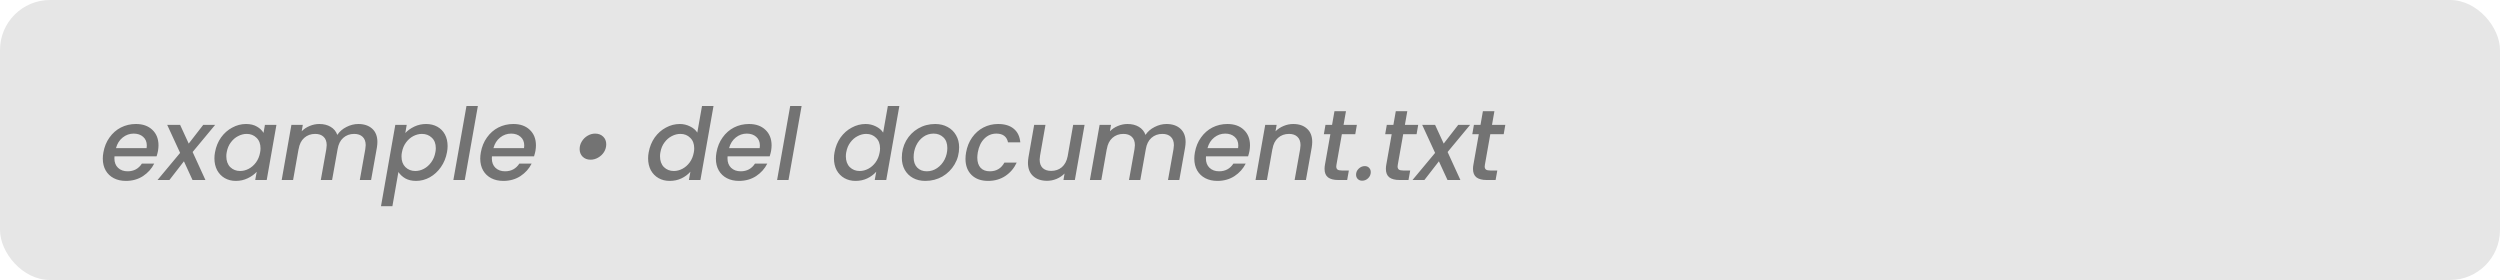 <svg width="250" height="28" viewBox="0 0 250 28" fill="none" xmlns="http://www.w3.org/2000/svg">
<rect width="250" height="28" rx="5" fill="#E6E6E6"/>
<path d="M13.59 12.4C14.277 12.4 14.823 12.593 15.23 12.98C15.643 13.367 15.85 13.887 15.85 14.54C15.85 14.693 15.833 14.877 15.8 15.09C15.773 15.237 15.727 15.417 15.66 15.63H11.45C11.443 15.677 11.44 15.747 11.44 15.84C11.44 16.233 11.56 16.547 11.8 16.78C12.047 17.013 12.367 17.13 12.76 17.13C13.38 17.13 13.857 16.873 14.19 16.36H15.42C15.167 16.867 14.793 17.283 14.3 17.61C13.807 17.93 13.237 18.09 12.59 18.09C12.13 18.09 11.727 18 11.38 17.82C11.033 17.64 10.763 17.383 10.57 17.05C10.377 16.71 10.28 16.313 10.28 15.86C10.28 15.667 10.3 15.46 10.34 15.24C10.44 14.673 10.643 14.177 10.95 13.75C11.257 13.317 11.637 12.983 12.09 12.75C12.55 12.517 13.05 12.4 13.59 12.4ZM14.66 14.81C14.673 14.69 14.68 14.603 14.68 14.55C14.68 14.183 14.557 13.893 14.31 13.68C14.07 13.467 13.757 13.36 13.37 13.36C12.963 13.36 12.597 13.49 12.27 13.75C11.943 14.01 11.72 14.363 11.6 14.81H14.66ZM19.262 15.2L20.542 18H19.252L18.392 16.13L16.942 18H15.752L18.012 15.29L16.722 12.49H18.012L18.872 14.36L20.322 12.49H21.512L19.262 15.2ZM21.502 15.22C21.602 14.667 21.802 14.177 22.102 13.75C22.409 13.323 22.782 12.993 23.222 12.76C23.662 12.52 24.122 12.4 24.602 12.4C25.035 12.4 25.399 12.487 25.692 12.66C25.985 12.827 26.205 13.037 26.352 13.29L26.492 12.49H27.642L26.672 18H25.522L25.672 17.18C25.432 17.44 25.129 17.657 24.762 17.83C24.402 18.003 24.009 18.09 23.582 18.09C23.169 18.09 22.799 17.997 22.472 17.81C22.152 17.623 21.899 17.36 21.712 17.02C21.532 16.673 21.442 16.277 21.442 15.83C21.442 15.63 21.462 15.427 21.502 15.22ZM26.012 15.24C26.039 15.113 26.052 14.977 26.052 14.83C26.052 14.383 25.919 14.033 25.652 13.78C25.392 13.52 25.065 13.39 24.672 13.39C24.379 13.39 24.092 13.463 23.812 13.61C23.532 13.75 23.289 13.96 23.082 14.24C22.875 14.513 22.739 14.84 22.672 15.22C22.645 15.347 22.632 15.483 22.632 15.63C22.632 16.083 22.762 16.443 23.022 16.71C23.289 16.97 23.619 17.1 24.012 17.1C24.305 17.1 24.592 17.027 24.872 16.88C25.152 16.733 25.395 16.52 25.602 16.24C25.809 15.953 25.945 15.62 26.012 15.24ZM35.83 12.4C36.41 12.4 36.873 12.557 37.219 12.87C37.566 13.183 37.739 13.627 37.739 14.2C37.739 14.353 37.723 14.537 37.69 14.75L37.109 18H35.98L36.529 14.92C36.556 14.733 36.569 14.6 36.569 14.52C36.569 14.153 36.466 13.873 36.26 13.68C36.059 13.487 35.779 13.39 35.419 13.39C34.986 13.39 34.62 13.523 34.319 13.79C34.026 14.05 33.84 14.427 33.76 14.92L33.209 18H32.08L32.63 14.92C32.656 14.733 32.669 14.6 32.669 14.52C32.669 14.153 32.566 13.873 32.359 13.68C32.16 13.487 31.88 13.39 31.52 13.39C31.086 13.39 30.72 13.523 30.419 13.79C30.126 14.05 29.939 14.427 29.86 14.92V14.89L29.309 18H28.169L29.14 12.49H30.279L30.169 13.13C30.39 12.903 30.653 12.727 30.959 12.6C31.273 12.467 31.596 12.4 31.93 12.4C32.37 12.4 32.746 12.493 33.059 12.68C33.38 12.867 33.603 13.137 33.73 13.49C33.95 13.157 34.253 12.893 34.639 12.7C35.026 12.5 35.423 12.4 35.83 12.4ZM40.53 13.3C40.77 13.047 41.07 12.833 41.43 12.66C41.797 12.487 42.19 12.4 42.61 12.4C43.03 12.4 43.403 12.49 43.73 12.67C44.057 12.85 44.31 13.107 44.49 13.44C44.67 13.773 44.76 14.163 44.76 14.61C44.76 14.803 44.74 15.007 44.7 15.22C44.6 15.773 44.397 16.27 44.09 16.71C43.79 17.143 43.42 17.483 42.98 17.73C42.547 17.97 42.09 18.09 41.61 18.09C41.19 18.09 40.83 18.007 40.53 17.84C40.237 17.667 40.007 17.453 39.84 17.2L39.24 20.62H38.1L39.53 12.49H40.67L40.53 13.3ZM43.54 15.22C43.567 15.093 43.58 14.957 43.58 14.81C43.58 14.363 43.447 14.017 43.18 13.77C42.92 13.517 42.59 13.39 42.19 13.39C41.903 13.39 41.617 13.463 41.33 13.61C41.05 13.757 40.807 13.97 40.6 14.25C40.393 14.53 40.257 14.86 40.19 15.24C40.163 15.367 40.15 15.503 40.15 15.65C40.15 16.097 40.28 16.45 40.54 16.71C40.807 16.97 41.137 17.1 41.53 17.1C41.823 17.1 42.11 17.027 42.39 16.88C42.677 16.727 42.923 16.507 43.13 16.22C43.337 15.933 43.473 15.6 43.54 15.22ZM47.787 10.6L46.477 18H45.337L46.647 10.6H47.787ZM51.334 12.4C52.021 12.4 52.568 12.593 52.974 12.98C53.388 13.367 53.594 13.887 53.594 14.54C53.594 14.693 53.578 14.877 53.544 15.09C53.517 15.237 53.471 15.417 53.404 15.63H49.194C49.188 15.677 49.184 15.747 49.184 15.84C49.184 16.233 49.304 16.547 49.544 16.78C49.791 17.013 50.111 17.13 50.504 17.13C51.124 17.13 51.601 16.873 51.934 16.36H53.164C52.911 16.867 52.538 17.283 52.044 17.61C51.551 17.93 50.981 18.09 50.334 18.09C49.874 18.09 49.471 18 49.124 17.82C48.778 17.64 48.508 17.383 48.314 17.05C48.121 16.71 48.024 16.313 48.024 15.86C48.024 15.667 48.044 15.46 48.084 15.24C48.184 14.673 48.388 14.177 48.694 13.75C49.001 13.317 49.381 12.983 49.834 12.75C50.294 12.517 50.794 12.4 51.334 12.4ZM52.404 14.81C52.417 14.69 52.424 14.603 52.424 14.55C52.424 14.183 52.301 13.893 52.054 13.68C51.814 13.467 51.501 13.36 51.114 13.36C50.708 13.36 50.341 13.49 50.014 13.75C49.688 14.01 49.464 14.363 49.344 14.81H52.404ZM59.054 15.97C58.734 15.97 58.471 15.87 58.264 15.67C58.064 15.47 57.964 15.217 57.964 14.91C57.964 14.63 58.037 14.373 58.184 14.14C58.331 13.9 58.524 13.71 58.764 13.57C59.004 13.43 59.254 13.36 59.514 13.36C59.841 13.36 60.107 13.46 60.314 13.66C60.521 13.86 60.624 14.117 60.624 14.43C60.624 14.703 60.551 14.96 60.404 15.2C60.257 15.433 60.061 15.62 59.814 15.76C59.574 15.9 59.321 15.97 59.054 15.97ZM64.871 15.22C64.971 14.667 65.171 14.177 65.471 13.75C65.778 13.323 66.151 12.993 66.591 12.76C67.031 12.52 67.495 12.4 67.981 12.4C68.341 12.4 68.681 12.48 69.001 12.64C69.321 12.793 69.565 13 69.731 13.26L70.201 10.6H71.351L70.041 18H68.891L69.041 17.17C68.801 17.443 68.501 17.667 68.141 17.84C67.788 18.007 67.398 18.09 66.971 18.09C66.551 18.09 66.178 17.997 65.851 17.81C65.525 17.623 65.268 17.36 65.081 17.02C64.901 16.673 64.811 16.277 64.811 15.83C64.811 15.63 64.831 15.427 64.871 15.22ZM69.381 15.24C69.408 15.113 69.421 14.977 69.421 14.83C69.421 14.383 69.288 14.033 69.021 13.78C68.761 13.52 68.435 13.39 68.041 13.39C67.748 13.39 67.461 13.463 67.181 13.61C66.901 13.75 66.658 13.96 66.451 14.24C66.245 14.513 66.108 14.84 66.041 15.22C66.015 15.347 66.001 15.483 66.001 15.63C66.001 16.083 66.131 16.443 66.391 16.71C66.658 16.97 66.988 17.1 67.381 17.1C67.675 17.1 67.961 17.027 68.241 16.88C68.521 16.733 68.765 16.52 68.971 16.24C69.178 15.953 69.315 15.62 69.381 15.24ZM74.899 12.4C75.585 12.4 76.132 12.593 76.539 12.98C76.952 13.367 77.159 13.887 77.159 14.54C77.159 14.693 77.142 14.877 77.109 15.09C77.082 15.237 77.035 15.417 76.969 15.63H72.759C72.752 15.677 72.749 15.747 72.749 15.84C72.749 16.233 72.869 16.547 73.109 16.78C73.355 17.013 73.675 17.13 74.069 17.13C74.689 17.13 75.165 16.873 75.499 16.36H76.729C76.475 16.867 76.102 17.283 75.609 17.61C75.115 17.93 74.545 18.09 73.899 18.09C73.439 18.09 73.035 18 72.689 17.82C72.342 17.64 72.072 17.383 71.879 17.05C71.685 16.71 71.589 16.313 71.589 15.86C71.589 15.667 71.609 15.46 71.649 15.24C71.749 14.673 71.952 14.177 72.259 13.75C72.565 13.317 72.945 12.983 73.399 12.75C73.859 12.517 74.359 12.4 74.899 12.4ZM75.969 14.81C75.982 14.69 75.989 14.603 75.989 14.55C75.989 14.183 75.865 13.893 75.619 13.68C75.379 13.467 75.065 13.36 74.679 13.36C74.272 13.36 73.905 13.49 73.579 13.75C73.252 14.01 73.029 14.363 72.909 14.81H75.969ZM80.16 10.6L78.85 18H77.71L79.02 10.6H80.16ZM83.455 15.22C83.555 14.667 83.755 14.177 84.055 13.75C84.362 13.323 84.735 12.993 85.175 12.76C85.615 12.52 86.079 12.4 86.565 12.4C86.925 12.4 87.265 12.48 87.585 12.64C87.905 12.793 88.149 13 88.315 13.26L88.785 10.6H89.935L88.625 18H87.475L87.625 17.17C87.385 17.443 87.085 17.667 86.725 17.84C86.372 18.007 85.982 18.09 85.555 18.09C85.135 18.09 84.762 17.997 84.435 17.81C84.109 17.623 83.852 17.36 83.665 17.02C83.485 16.673 83.395 16.277 83.395 15.83C83.395 15.63 83.415 15.427 83.455 15.22ZM87.965 15.24C87.992 15.113 88.005 14.977 88.005 14.83C88.005 14.383 87.872 14.033 87.605 13.78C87.345 13.52 87.019 13.39 86.625 13.39C86.332 13.39 86.045 13.463 85.765 13.61C85.485 13.75 85.242 13.96 85.035 14.24C84.829 14.513 84.692 14.84 84.625 15.22C84.599 15.347 84.585 15.483 84.585 15.63C84.585 16.083 84.715 16.443 84.975 16.71C85.242 16.97 85.572 17.1 85.965 17.1C86.259 17.1 86.545 17.027 86.825 16.88C87.105 16.733 87.349 16.52 87.555 16.24C87.762 15.953 87.899 15.62 87.965 15.24ZM92.533 18.09C92.066 18.09 91.656 17.993 91.303 17.8C90.949 17.607 90.673 17.333 90.473 16.98C90.279 16.627 90.183 16.223 90.183 15.77C90.183 15.15 90.326 14.583 90.613 14.07C90.906 13.557 91.306 13.15 91.813 12.85C92.326 12.55 92.896 12.4 93.523 12.4C93.989 12.4 94.403 12.5 94.763 12.7C95.123 12.893 95.403 13.167 95.603 13.52C95.809 13.867 95.913 14.27 95.913 14.73C95.913 15.35 95.763 15.917 95.463 16.43C95.163 16.943 94.756 17.35 94.243 17.65C93.729 17.943 93.159 18.09 92.533 18.09ZM92.673 17.13C93.053 17.13 93.399 17.023 93.713 16.81C94.033 16.59 94.283 16.303 94.463 15.95C94.643 15.59 94.733 15.207 94.733 14.8C94.733 14.34 94.603 13.987 94.343 13.74C94.083 13.487 93.756 13.36 93.363 13.36C92.976 13.36 92.629 13.47 92.323 13.69C92.023 13.903 91.786 14.193 91.613 14.56C91.446 14.92 91.363 15.307 91.363 15.72C91.363 16.167 91.483 16.513 91.723 16.76C91.969 17.007 92.286 17.13 92.673 17.13ZM96.609 15.24C96.71 14.673 96.909 14.177 97.21 13.75C97.516 13.317 97.893 12.983 98.34 12.75C98.793 12.517 99.283 12.4 99.809 12.4C100.476 12.4 101 12.56 101.38 12.88C101.76 13.193 101.976 13.643 102.03 14.23H100.8C100.746 13.957 100.623 13.743 100.43 13.59C100.236 13.437 99.973 13.36 99.639 13.36C99.173 13.36 98.773 13.527 98.439 13.86C98.106 14.187 97.886 14.647 97.779 15.24C97.746 15.453 97.73 15.627 97.73 15.76C97.73 16.2 97.84 16.54 98.059 16.78C98.279 17.013 98.586 17.13 98.98 17.13C99.639 17.13 100.126 16.84 100.44 16.26H101.67C101.41 16.82 101.03 17.267 100.53 17.6C100.036 17.927 99.463 18.09 98.809 18.09C98.116 18.09 97.566 17.893 97.159 17.5C96.753 17.1 96.549 16.56 96.549 15.88C96.549 15.673 96.57 15.46 96.609 15.24ZM108.456 12.49L107.486 18H106.346L106.456 17.35C106.236 17.577 105.969 17.757 105.656 17.89C105.349 18.017 105.032 18.08 104.706 18.08C104.126 18.08 103.662 17.923 103.316 17.61C102.969 17.297 102.796 16.853 102.796 16.28C102.796 16.127 102.812 15.943 102.846 15.73L103.416 12.49H104.546L104.006 15.56C103.979 15.747 103.966 15.88 103.966 15.96C103.966 16.327 104.066 16.607 104.266 16.8C104.472 16.993 104.756 17.09 105.116 17.09C105.536 17.09 105.892 16.967 106.186 16.72C106.479 16.467 106.672 16.103 106.766 15.63L107.316 12.49H108.456ZM116.65 12.4C117.23 12.4 117.693 12.557 118.04 12.87C118.386 13.183 118.56 13.627 118.56 14.2C118.56 14.353 118.543 14.537 118.51 14.75L117.93 18H116.8L117.35 14.92C117.376 14.733 117.39 14.6 117.39 14.52C117.39 14.153 117.286 13.873 117.08 13.68C116.88 13.487 116.6 13.39 116.24 13.39C115.806 13.39 115.44 13.523 115.14 13.79C114.846 14.05 114.66 14.427 114.58 14.92L114.03 18H112.9L113.45 14.92C113.476 14.733 113.49 14.6 113.49 14.52C113.49 14.153 113.386 13.873 113.18 13.68C112.98 13.487 112.7 13.39 112.34 13.39C111.906 13.39 111.54 13.523 111.24 13.79C110.946 14.05 110.76 14.427 110.68 14.92V14.89L110.13 18H108.99L109.96 12.49H111.1L110.99 13.13C111.21 12.903 111.473 12.727 111.78 12.6C112.093 12.467 112.416 12.4 112.75 12.4C113.19 12.4 113.566 12.493 113.88 12.68C114.2 12.867 114.423 13.137 114.55 13.49C114.77 13.157 115.073 12.893 115.46 12.7C115.846 12.5 116.243 12.4 116.65 12.4ZM122.74 12.4C123.427 12.4 123.974 12.593 124.38 12.98C124.794 13.367 125 13.887 125 14.54C125 14.693 124.984 14.877 124.95 15.09C124.924 15.237 124.877 15.417 124.81 15.63H120.6C120.594 15.677 120.59 15.747 120.59 15.84C120.59 16.233 120.71 16.547 120.95 16.78C121.197 17.013 121.517 17.13 121.91 17.13C122.53 17.13 123.007 16.873 123.34 16.36H124.57C124.317 16.867 123.944 17.283 123.45 17.61C122.957 17.93 122.387 18.09 121.74 18.09C121.28 18.09 120.877 18 120.53 17.82C120.184 17.64 119.914 17.383 119.72 17.05C119.527 16.71 119.43 16.313 119.43 15.86C119.43 15.667 119.45 15.46 119.49 15.24C119.59 14.673 119.794 14.177 120.1 13.75C120.407 13.317 120.787 12.983 121.24 12.75C121.7 12.517 122.2 12.4 122.74 12.4ZM123.81 14.81C123.824 14.69 123.83 14.603 123.83 14.55C123.83 14.183 123.707 13.893 123.46 13.68C123.22 13.467 122.907 13.36 122.52 13.36C122.114 13.36 121.747 13.49 121.42 13.75C121.094 14.01 120.87 14.363 120.75 14.81H123.81ZM129.322 12.4C129.902 12.4 130.362 12.557 130.702 12.87C131.049 13.177 131.222 13.62 131.222 14.2C131.222 14.347 131.206 14.53 131.172 14.75L130.592 18H129.462L130.012 14.92C130.039 14.733 130.052 14.6 130.052 14.52C130.052 14.153 129.949 13.873 129.742 13.68C129.542 13.487 129.262 13.39 128.902 13.39C128.469 13.39 128.102 13.523 127.802 13.79C127.509 14.05 127.322 14.427 127.242 14.92V14.89L126.692 18H125.552L126.522 12.49H127.662L127.552 13.13C127.779 12.903 128.046 12.727 128.352 12.6C128.666 12.467 128.989 12.4 129.322 12.4ZM133.646 16.47C133.633 16.563 133.626 16.623 133.626 16.65C133.626 16.79 133.67 16.893 133.756 16.96C133.843 17.02 133.986 17.05 134.186 17.05H134.886L134.716 18H133.816C133.376 18 133.04 17.913 132.806 17.74C132.573 17.56 132.456 17.277 132.456 16.89C132.456 16.743 132.47 16.603 132.496 16.47L133.036 13.42H132.386L132.546 12.49H133.206L133.446 11.12H134.596L134.356 12.49H135.686L135.526 13.42H134.186L133.646 16.47ZM136.217 18.07C136.037 18.07 135.89 18.013 135.777 17.9C135.664 17.787 135.607 17.643 135.607 17.47C135.607 17.237 135.694 17.037 135.867 16.87C136.047 16.697 136.25 16.61 136.477 16.61C136.657 16.61 136.8 16.667 136.907 16.78C137.02 16.893 137.077 17.037 137.077 17.21C137.077 17.443 136.99 17.647 136.817 17.82C136.644 17.987 136.444 18.07 136.217 18.07ZM139.779 16.47C139.766 16.563 139.759 16.623 139.759 16.65C139.759 16.79 139.803 16.893 139.889 16.96C139.976 17.02 140.119 17.05 140.319 17.05H141.019L140.849 18H139.949C139.509 18 139.173 17.913 138.939 17.74C138.706 17.56 138.589 17.277 138.589 16.89C138.589 16.743 138.603 16.603 138.629 16.47L139.169 13.42H138.519L138.679 12.49H139.339L139.579 11.12H140.729L140.489 12.49H141.819L141.659 13.42H140.319L139.779 16.47ZM144.76 15.2L146.04 18H144.75L143.89 16.13L142.44 18H141.25L143.51 15.29L142.22 12.49H143.51L144.37 14.36L145.82 12.49H147.01L144.76 15.2ZM148.49 16.47C148.477 16.563 148.47 16.623 148.47 16.65C148.47 16.79 148.513 16.893 148.6 16.96C148.687 17.02 148.83 17.05 149.03 17.05H149.73L149.56 18H148.66C148.22 18 147.883 17.913 147.65 17.74C147.417 17.56 147.3 17.277 147.3 16.89C147.3 16.743 147.313 16.603 147.34 16.47L147.88 13.42H147.23L147.39 12.49H148.05L148.29 11.12H149.44L149.2 12.49H150.53L150.37 13.42H149.03L148.49 16.47Z" fill="black" fill-opacity="0.5"/>
</svg>
